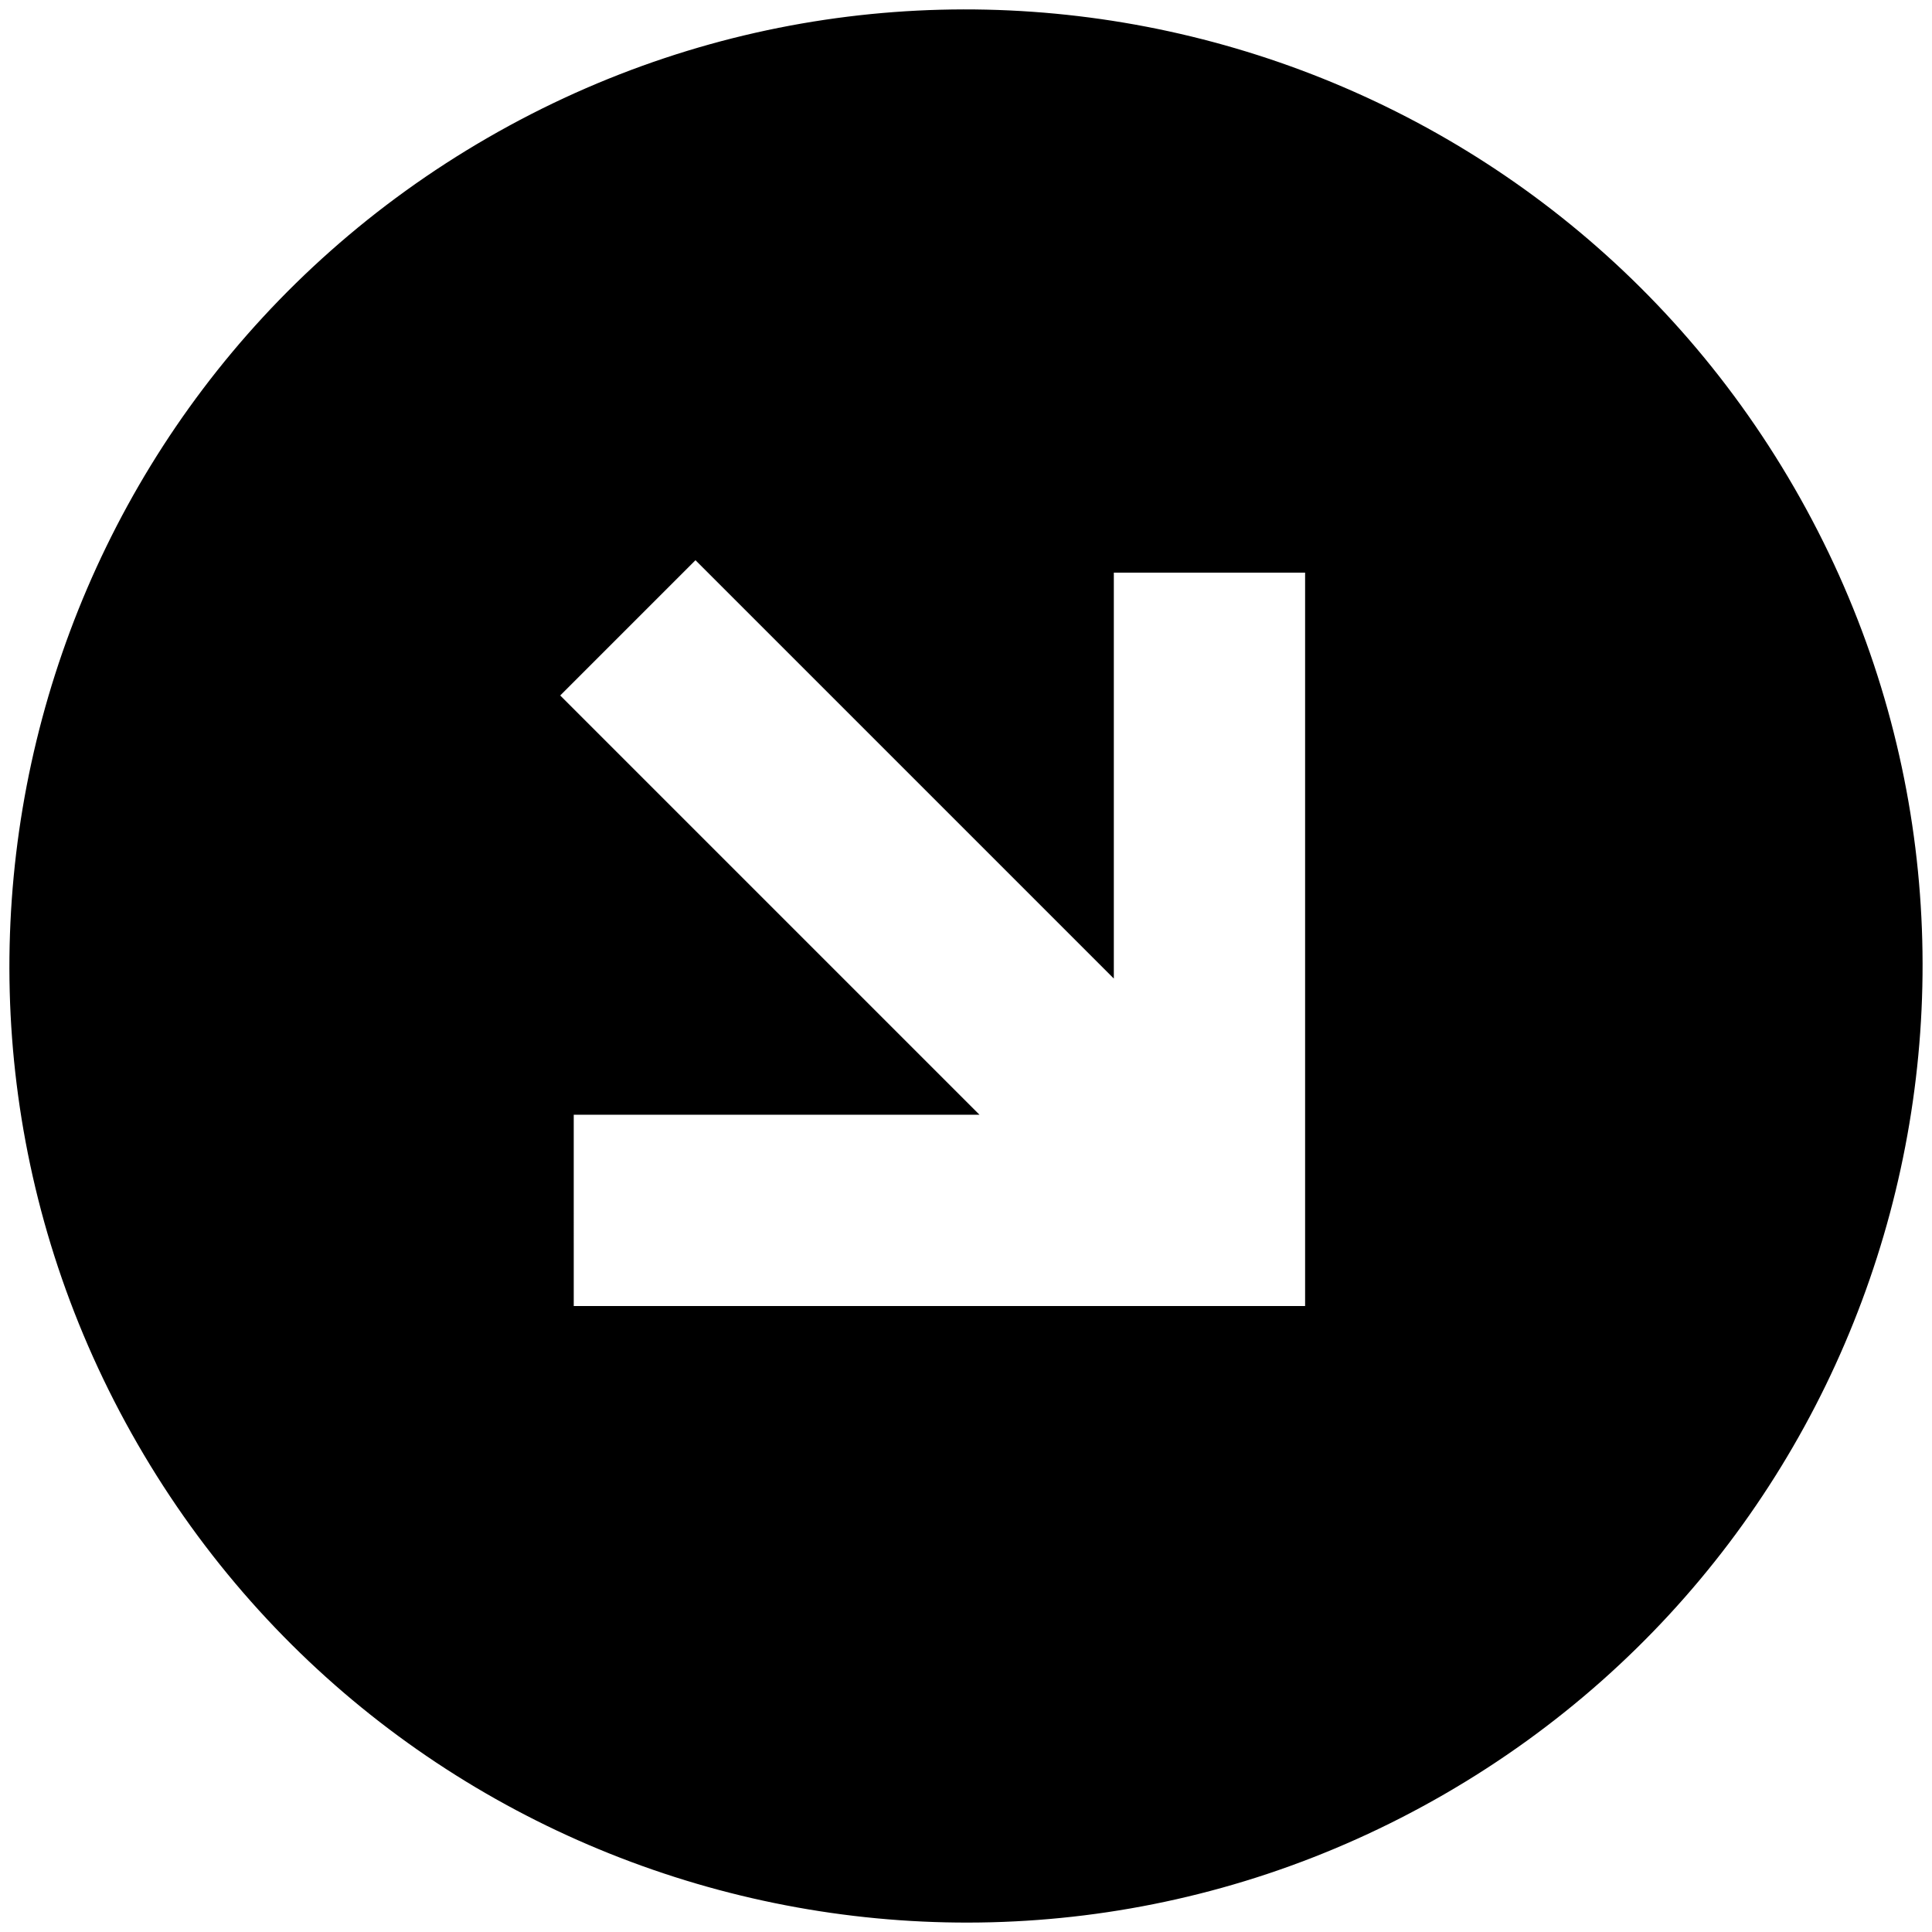 <svg width="202" height="202" viewBox="0 0 202 202" fill="none" xmlns="http://www.w3.org/2000/svg">
<path d="M51.001 14.398C98.83 -13.216 159.988 3.171 187.602 51C215.216 98.829 198.829 159.988 151 187.602C103.171 215.216 42.012 198.829 14.397 151C-13.217 103.17 3.171 42.012 51.001 14.398ZM116.456 59.873V102.313L72.716 58.573L58.574 72.715L102.411 116.552H59.987L59.988 136.552L136.455 136.553V59.872L116.456 59.873Z" fill="black"/>
</svg>